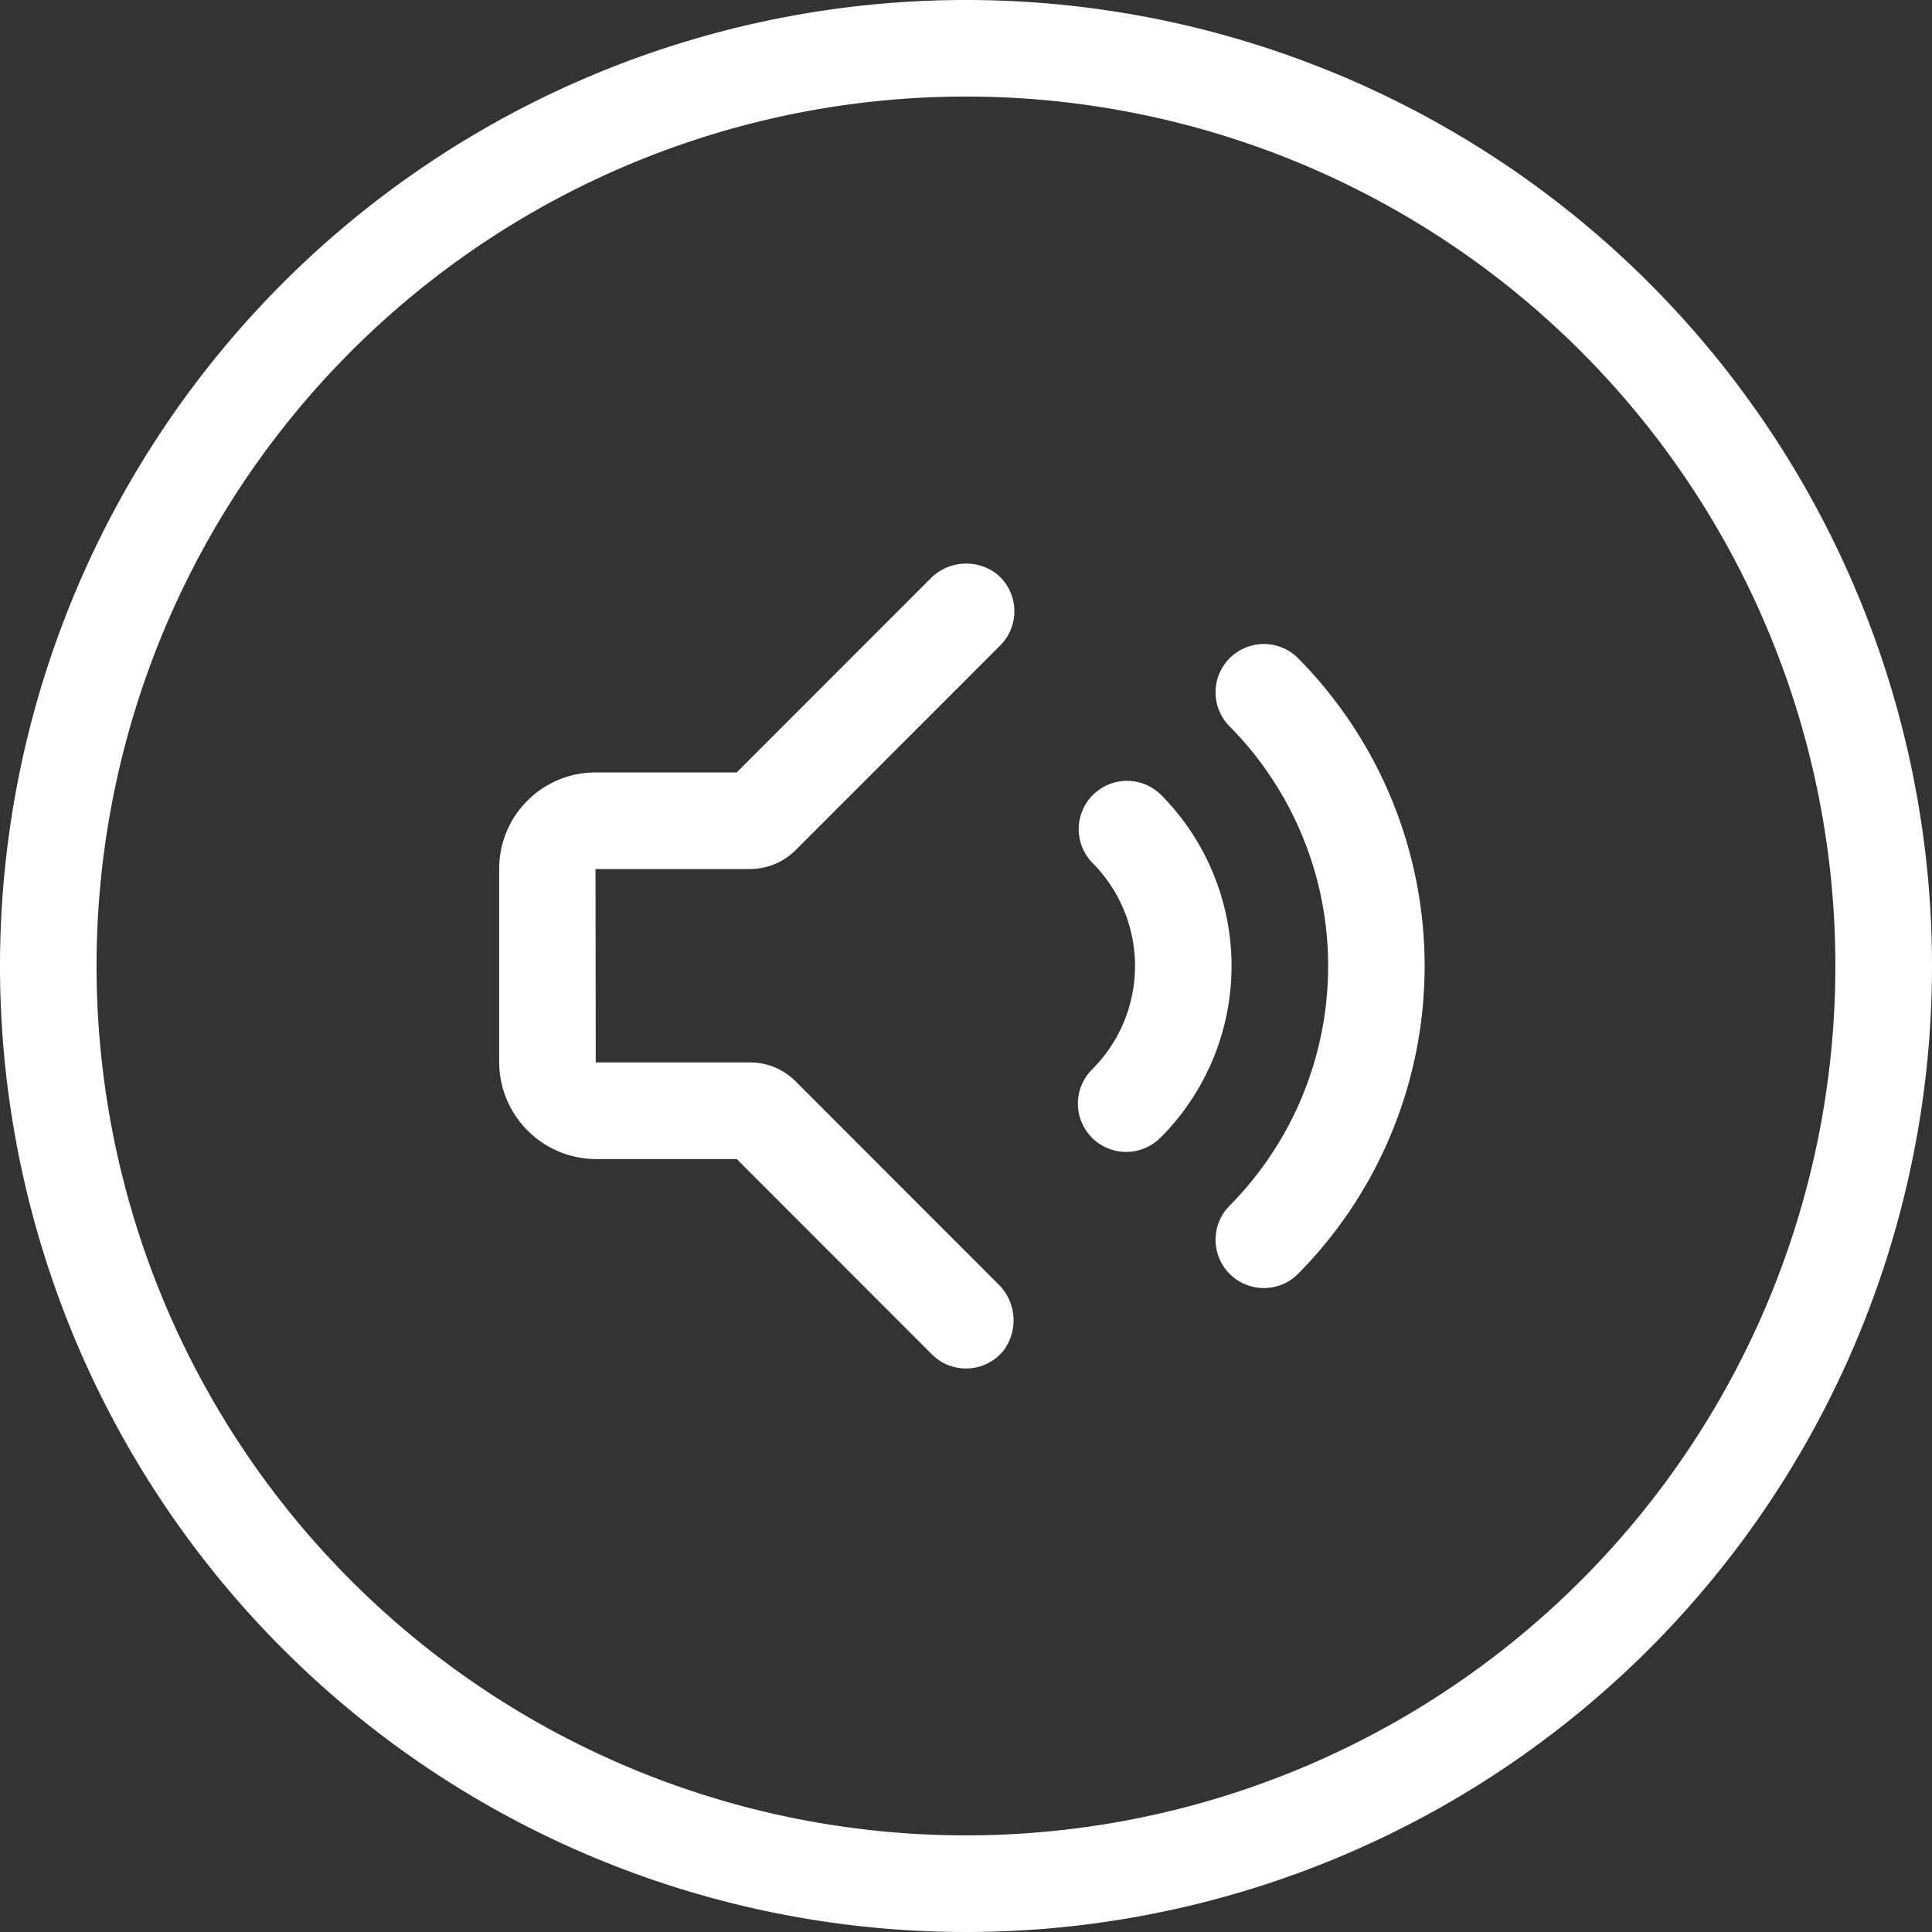 <svg xmlns="http://www.w3.org/2000/svg" viewBox="-395.942 175.856 106.046 106.046">
  <rect x="-395.942" y="175.856" width="106.046" height="106.046" fill="#333333" stroke="none"/>
  <defs>
    <style>
      .cls-1 {
        fill: #fff;
      }
    </style>
  </defs>
  <path id="innogy_picto_c-speaker" class="cls-1" d="M53.023,5.3A47.721,47.721,0,1,1,5.3,53.023,47.721,47.721,0,0,1,53.023,5.3m0-5.3a53.023,53.023,0,1,0,53.023,53.023A53.023,53.023,0,0,0,53.023,0Zm2.019,74.182a2.77,2.77,0,0,0-.264-3.713L43.668,59.351a3.534,3.534,0,0,0-2.5-1.036H32.7L32.687,47.7h8.482a3.533,3.533,0,0,0,2.5-1.036L54.9,35.43a2.654,2.654,0,0,0-.2-3.935,2.753,2.753,0,0,0-3.654.289L40.436,42.4H32.687A5.285,5.285,0,0,0,27.4,47.662V58.25a5.337,5.337,0,0,0,5.291,5.371h7.75L51.148,74.338a2.649,2.649,0,0,0,3.894-.157Zm8.7-11.778a13.337,13.337,0,0,0,0-18.761A2.651,2.651,0,1,0,59.98,47.38a8.021,8.021,0,0,1,0,11.285A2.651,2.651,0,1,0,63.741,62.4Zm7.511,7.513a24.019,24.019,0,0,0,0-33.785,2.651,2.651,0,1,0-3.761,3.739,18.7,18.7,0,0,1,0,26.308,2.651,2.651,0,1,0,3.761,3.739Z" transform="translate(-395.942 175.856)"/>
</svg>
